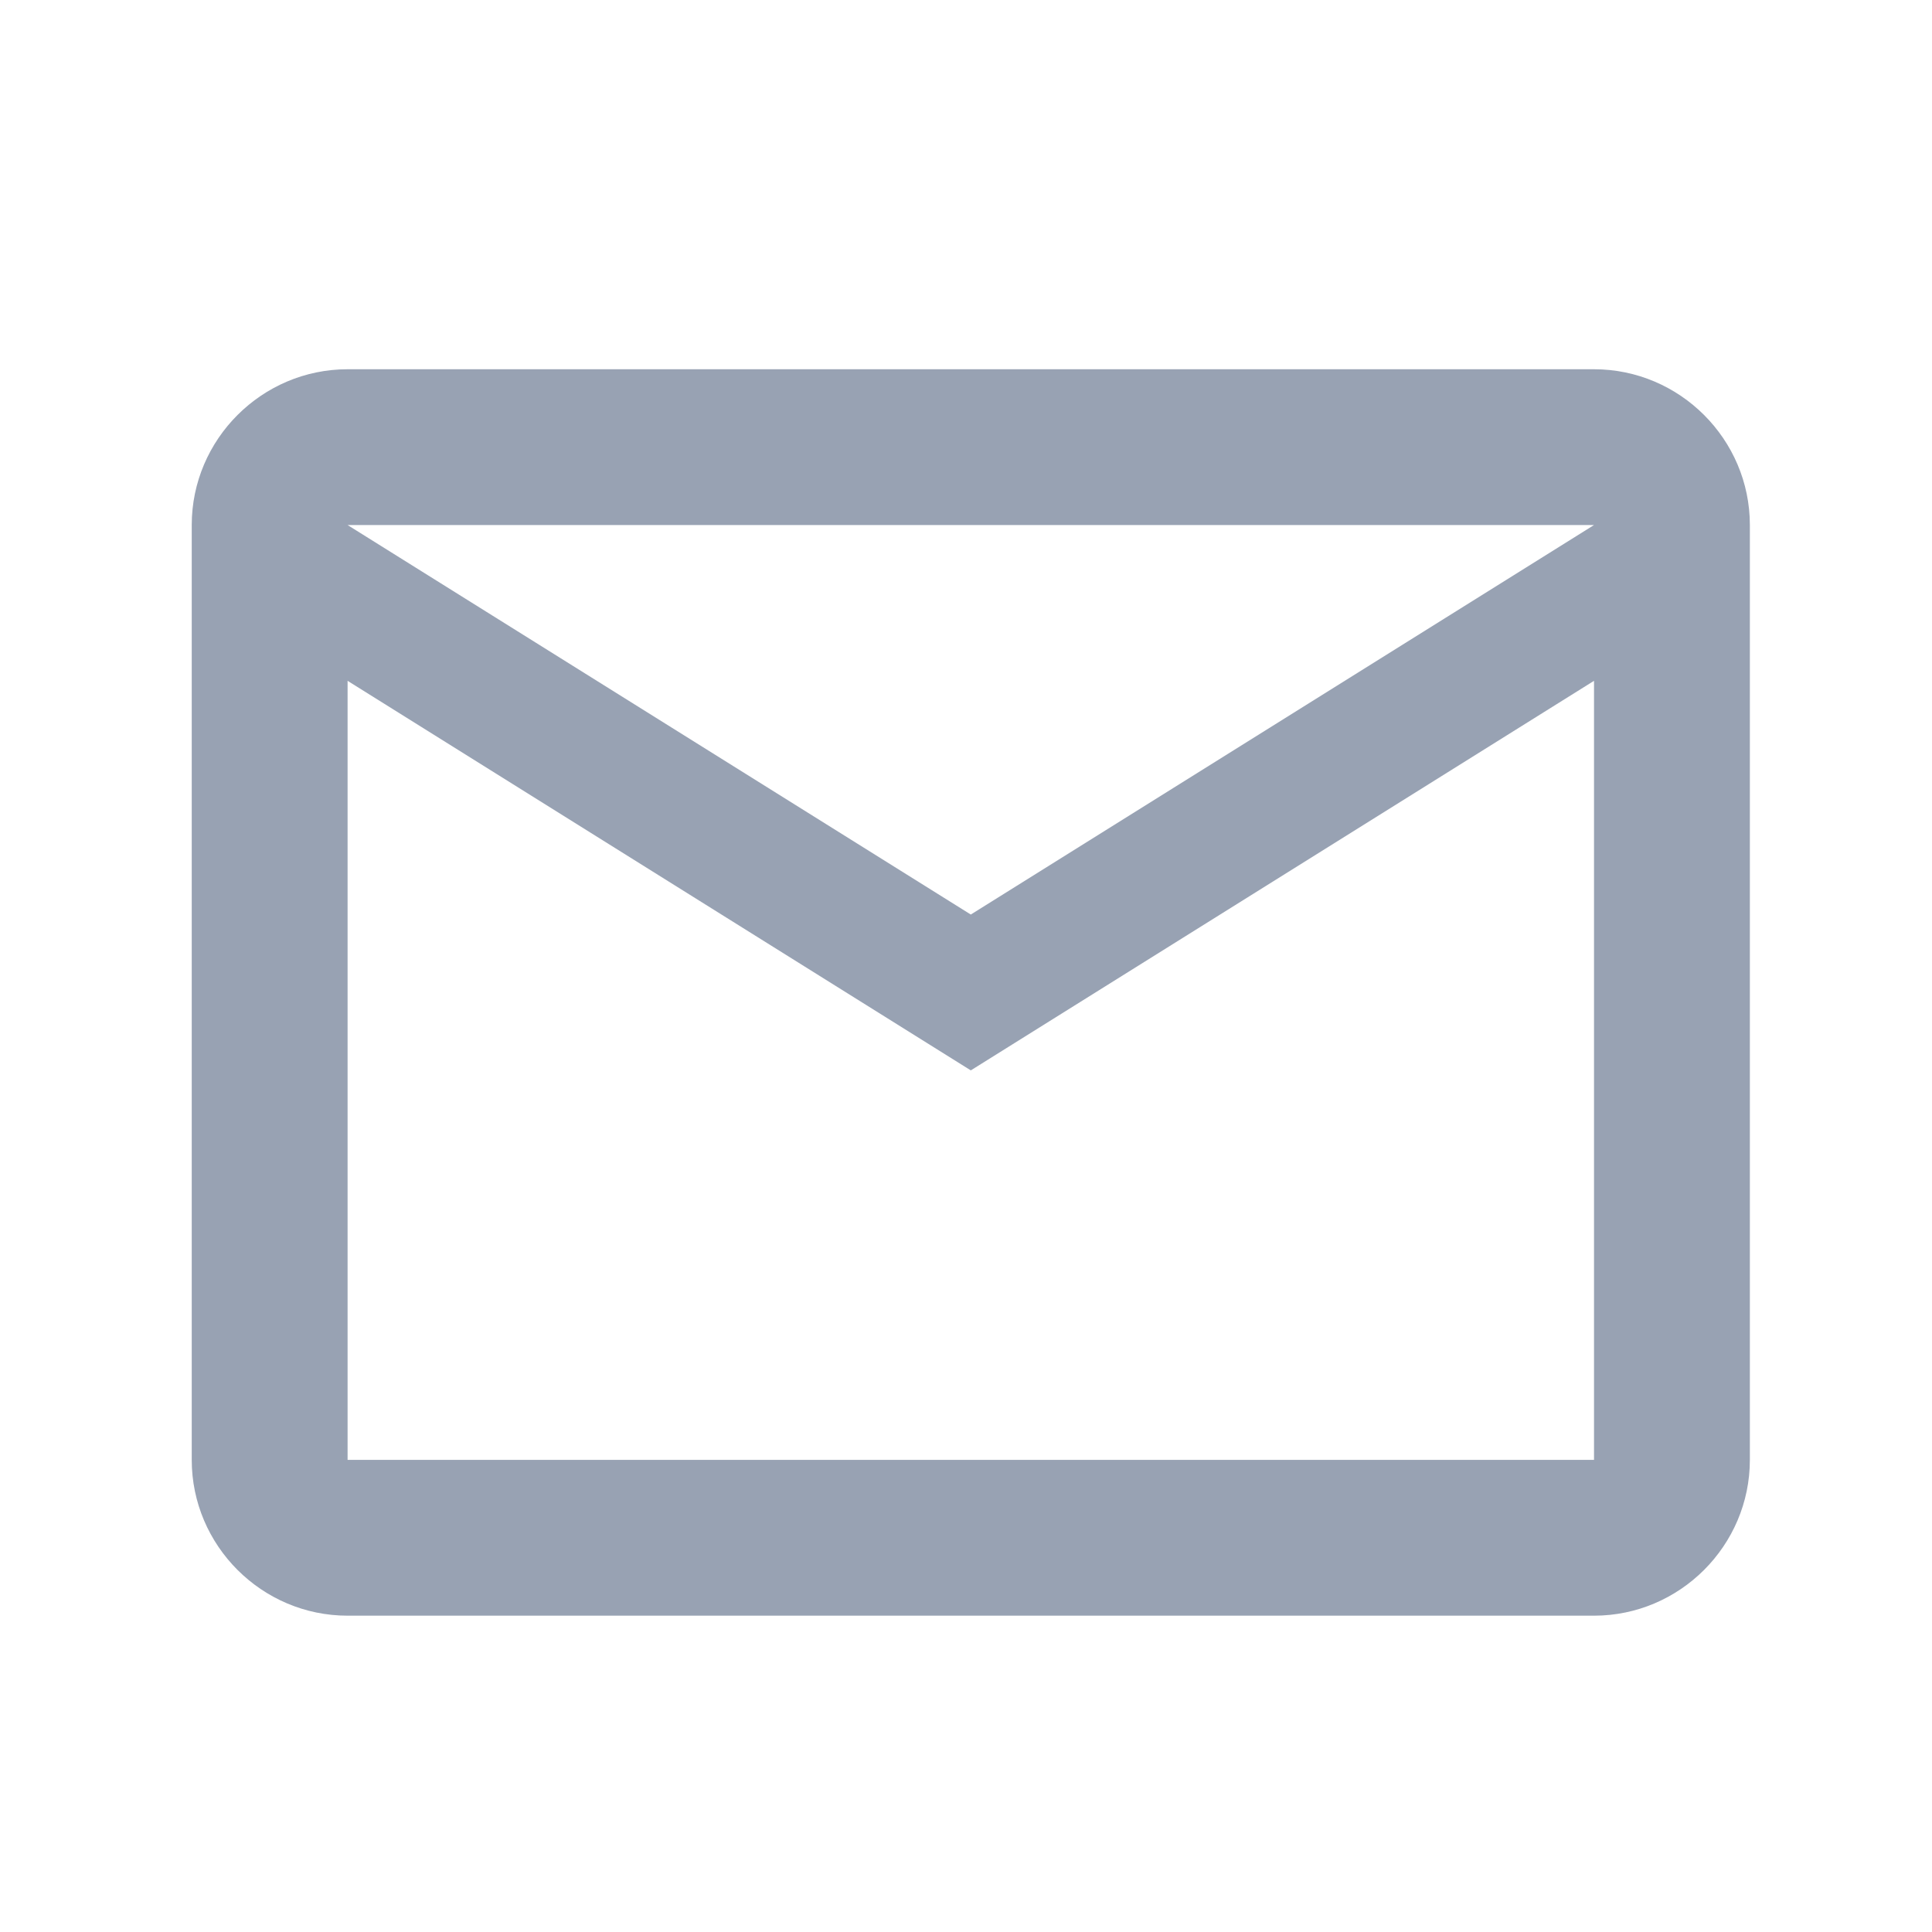 <svg width="33" height="33" viewBox="0 0 33 33" fill="none" xmlns="http://www.w3.org/2000/svg">
<g id="ic:outline-email">
<path id="Vector" d="M29.889 8.968C29.889 7.504 28.691 6.307 27.227 6.307H5.937C4.473 6.307 3.275 7.504 3.275 8.968V24.936C3.275 26.4 4.473 27.597 5.937 27.597H27.227C28.691 27.597 29.889 26.4 29.889 24.936V8.968ZM27.227 8.968L16.582 15.621L5.937 8.968H27.227ZM27.227 24.936H5.937V11.629L16.582 18.283L27.227 11.629V24.936Z" fill="#98A2B3"/>
</g>
</svg>
